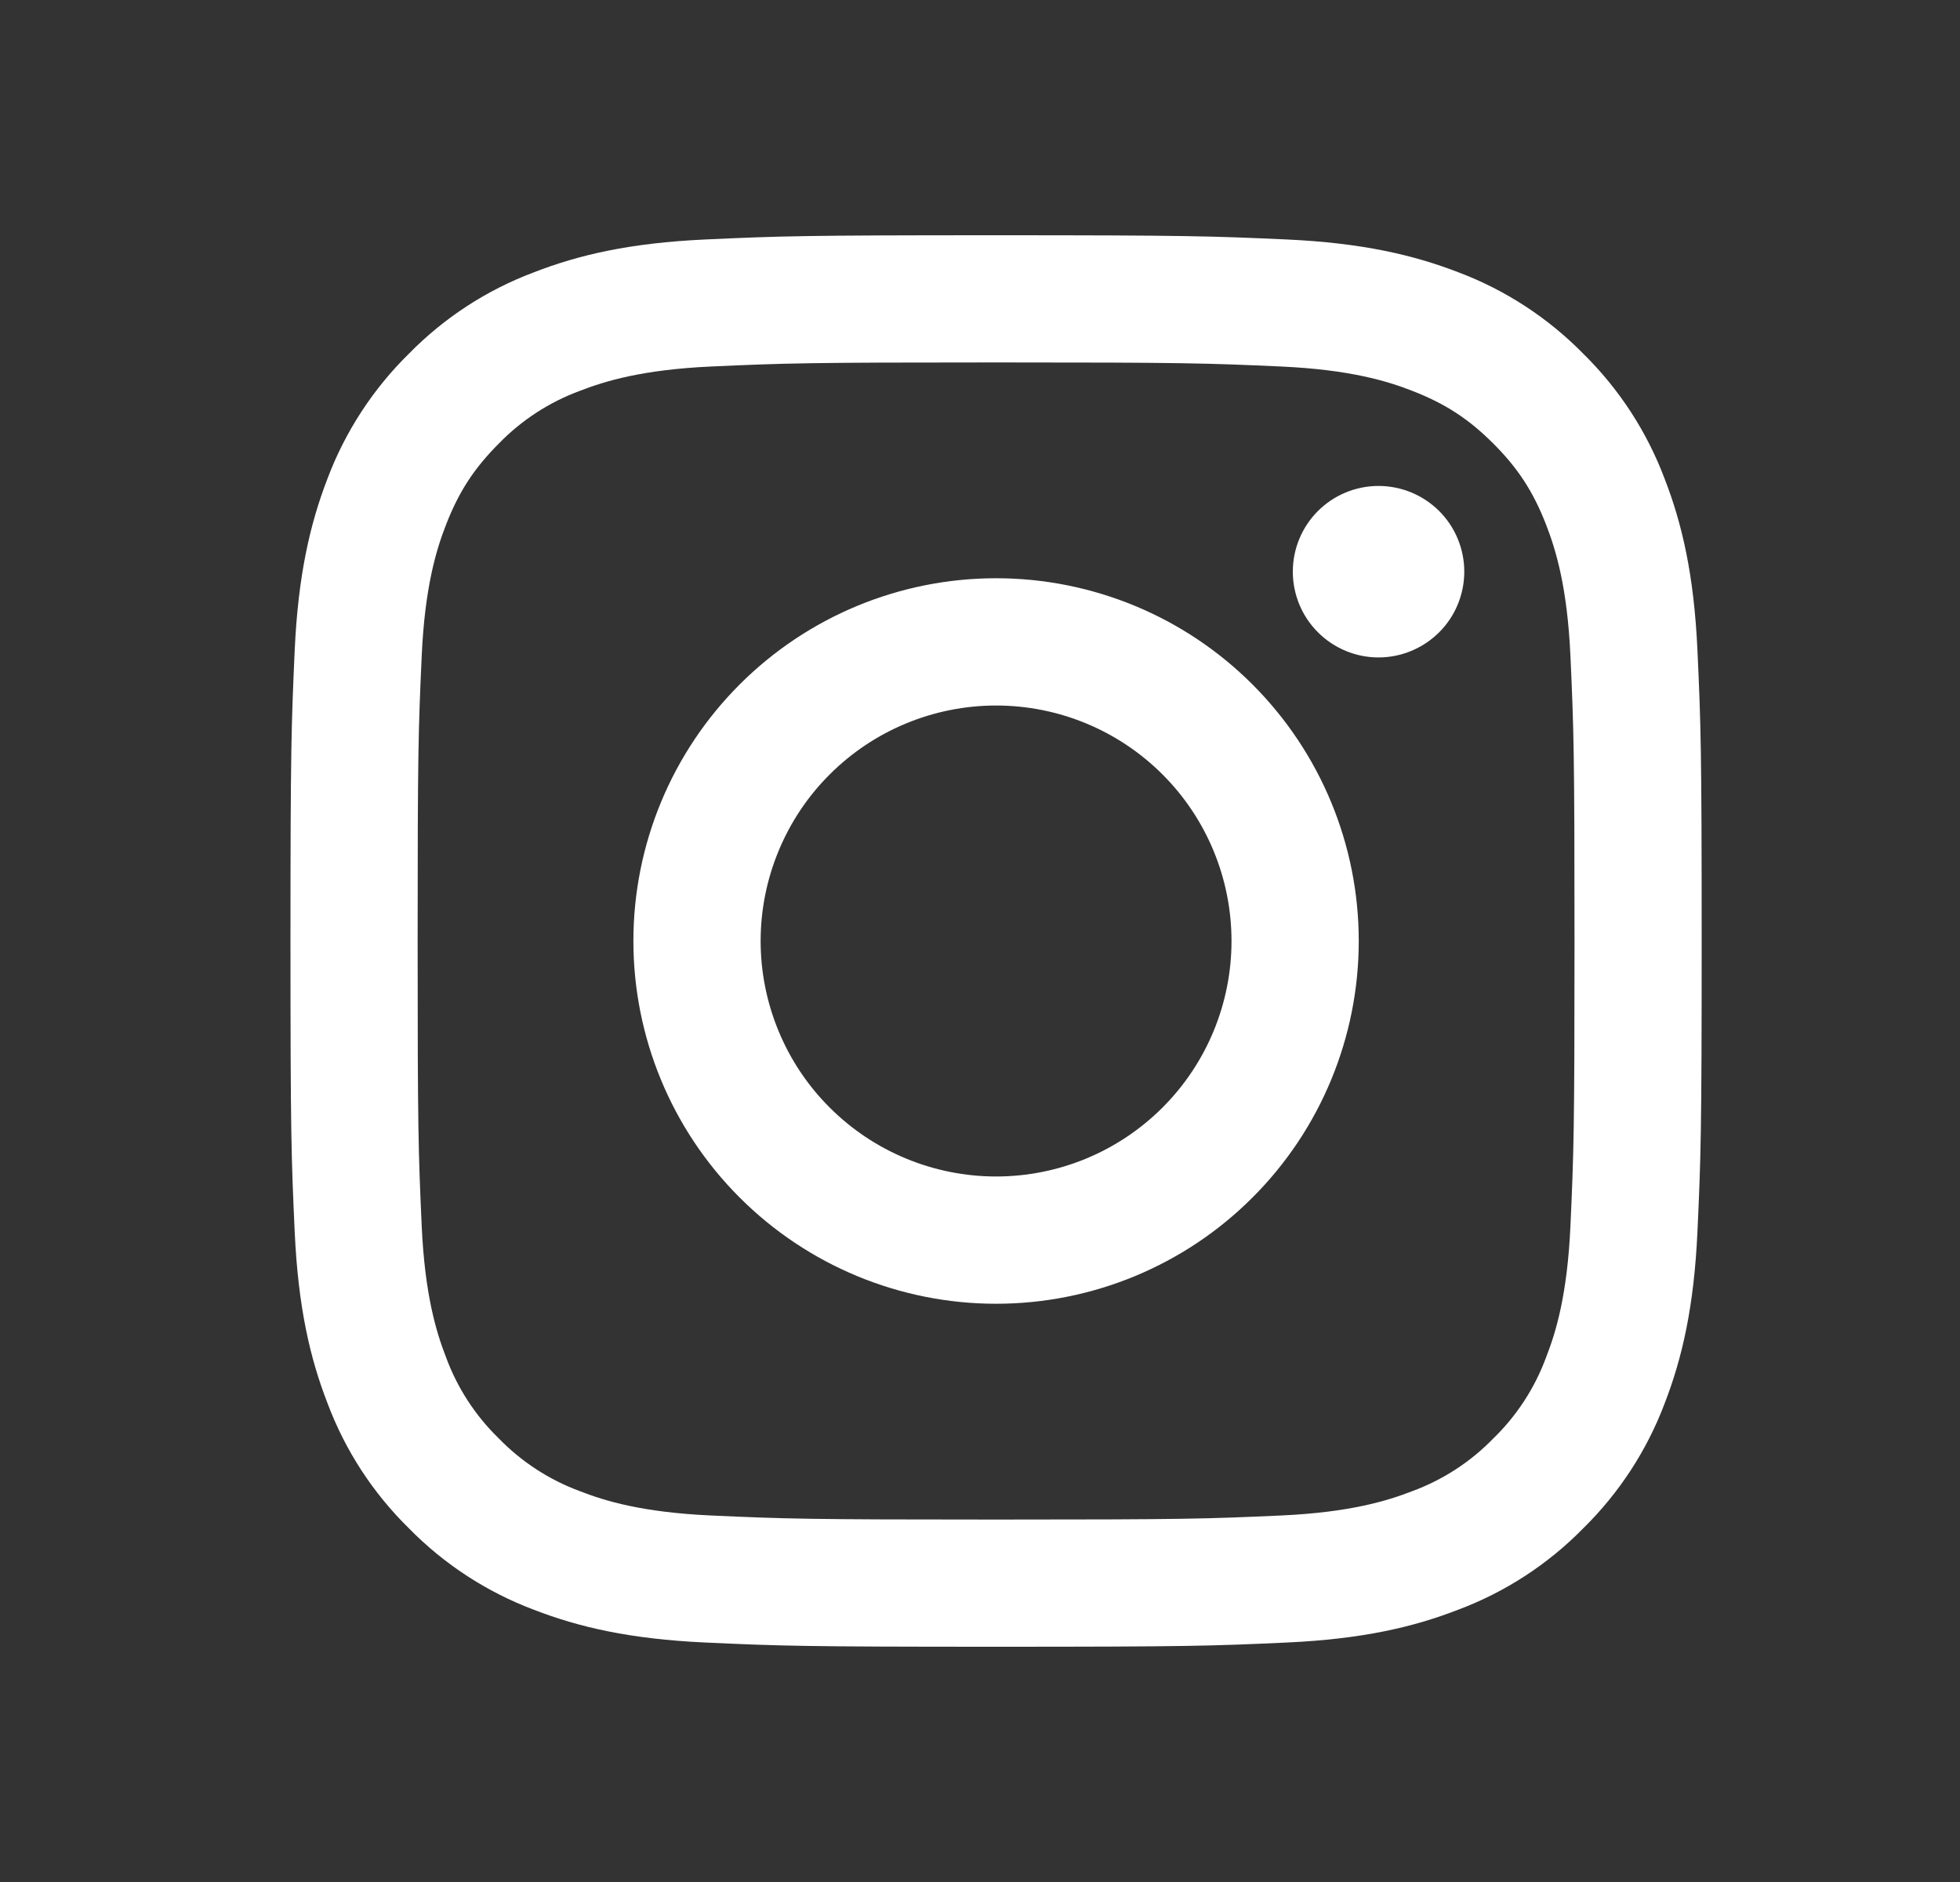 <svg width="25" height="24" viewBox="0 0 25 24" fill="none" xmlns="http://www.w3.org/2000/svg">
<rect x="0" y="0" width="25" height="24" fill="#333333" stroke="none"/>
<path fill-rule="evenodd" clip-rule="evenodd" d="M12.705 3C10.261 3 9.955 3.01 8.995 3.054C8.036 3.098 7.382 3.25 6.809 3.473C6.209 3.698 5.665 4.052 5.215 4.511C4.758 4.96 4.403 5.504 4.177 6.104C3.956 6.677 3.803 7.332 3.759 8.29C3.716 9.25 3.705 9.555 3.705 12C3.705 14.445 3.715 14.75 3.759 15.71C3.803 16.669 3.955 17.323 4.178 17.896C4.403 18.496 4.757 19.04 5.216 19.49C5.665 19.948 6.209 20.302 6.809 20.528C7.382 20.75 8.036 20.902 8.995 20.946C9.955 20.99 10.261 21 12.705 21C15.149 21 15.455 20.99 16.415 20.946C17.374 20.902 18.028 20.75 18.601 20.527C19.201 20.302 19.745 19.948 20.195 19.489C20.652 19.04 21.007 18.496 21.233 17.896C21.455 17.323 21.607 16.669 21.651 15.71C21.695 14.75 21.705 14.444 21.705 12C21.705 9.556 21.695 9.25 21.651 8.29C21.607 7.331 21.455 6.677 21.232 6.104C21.006 5.504 20.652 4.96 20.194 4.51C19.745 4.053 19.201 3.698 18.601 3.472C18.028 3.251 17.373 3.098 16.415 3.054C15.455 3.011 15.15 3 12.705 3ZM12.705 4.622C15.108 4.622 15.393 4.631 16.342 4.674C17.219 4.714 17.696 4.86 18.013 4.984C18.433 5.147 18.733 5.342 19.048 5.657C19.363 5.972 19.558 6.272 19.721 6.692C19.844 7.009 19.991 7.486 20.031 8.363C20.074 9.312 20.083 9.597 20.083 12C20.083 14.403 20.074 14.688 20.031 15.637C19.991 16.514 19.845 16.991 19.721 17.308C19.577 17.699 19.347 18.053 19.048 18.343C18.758 18.642 18.404 18.872 18.013 19.016C17.696 19.139 17.219 19.286 16.342 19.326C15.393 19.369 15.109 19.378 12.705 19.378C10.301 19.378 10.017 19.369 9.068 19.326C8.191 19.286 7.714 19.14 7.397 19.016C7.006 18.872 6.652 18.642 6.362 18.343C6.063 18.053 5.833 17.699 5.689 17.308C5.566 16.991 5.419 16.514 5.379 15.637C5.336 14.688 5.327 14.403 5.327 12C5.327 9.597 5.336 9.312 5.379 8.363C5.419 7.486 5.565 7.009 5.689 6.692C5.852 6.272 6.047 5.972 6.362 5.657C6.652 5.358 7.006 5.128 7.397 4.984C7.714 4.861 8.191 4.714 9.068 4.674C10.017 4.631 10.302 4.622 12.705 4.622Z" fill="white"/>
<path fill-rule="evenodd" clip-rule="evenodd" d="M12.705 15.003C12.311 15.003 11.92 14.925 11.556 14.774C11.191 14.623 10.861 14.402 10.582 14.123C10.303 13.845 10.082 13.514 9.931 13.149C9.78 12.785 9.702 12.394 9.702 12C9.702 11.606 9.78 11.215 9.931 10.851C10.082 10.486 10.303 10.155 10.582 9.877C10.861 9.598 11.191 9.377 11.556 9.226C11.92 9.075 12.311 8.997 12.705 8.997C13.502 8.997 14.265 9.313 14.829 9.877C15.392 10.44 15.708 11.204 15.708 12C15.708 12.796 15.392 13.56 14.829 14.123C14.265 14.687 13.502 15.003 12.705 15.003ZM12.705 7.374C11.478 7.374 10.302 7.861 9.434 8.729C8.566 9.597 8.079 10.773 8.079 12C8.079 13.227 8.566 14.404 9.434 15.271C10.302 16.139 11.478 16.626 12.705 16.626C13.932 16.626 15.109 16.139 15.976 15.271C16.844 14.404 17.331 13.227 17.331 12C17.331 10.773 16.844 9.597 15.976 8.729C15.109 7.861 13.932 7.374 12.705 7.374ZM18.677 7.29C18.677 7.58 18.562 7.858 18.357 8.063C18.151 8.268 17.873 8.384 17.583 8.384C17.293 8.384 17.015 8.268 16.81 8.063C16.605 7.858 16.49 7.58 16.49 7.29C16.49 7 16.605 6.722 16.81 6.517C17.015 6.312 17.293 6.197 17.583 6.197C17.873 6.197 18.151 6.312 18.357 6.517C18.562 6.722 18.677 7 18.677 7.29Z" fill="white"/>
</svg>
